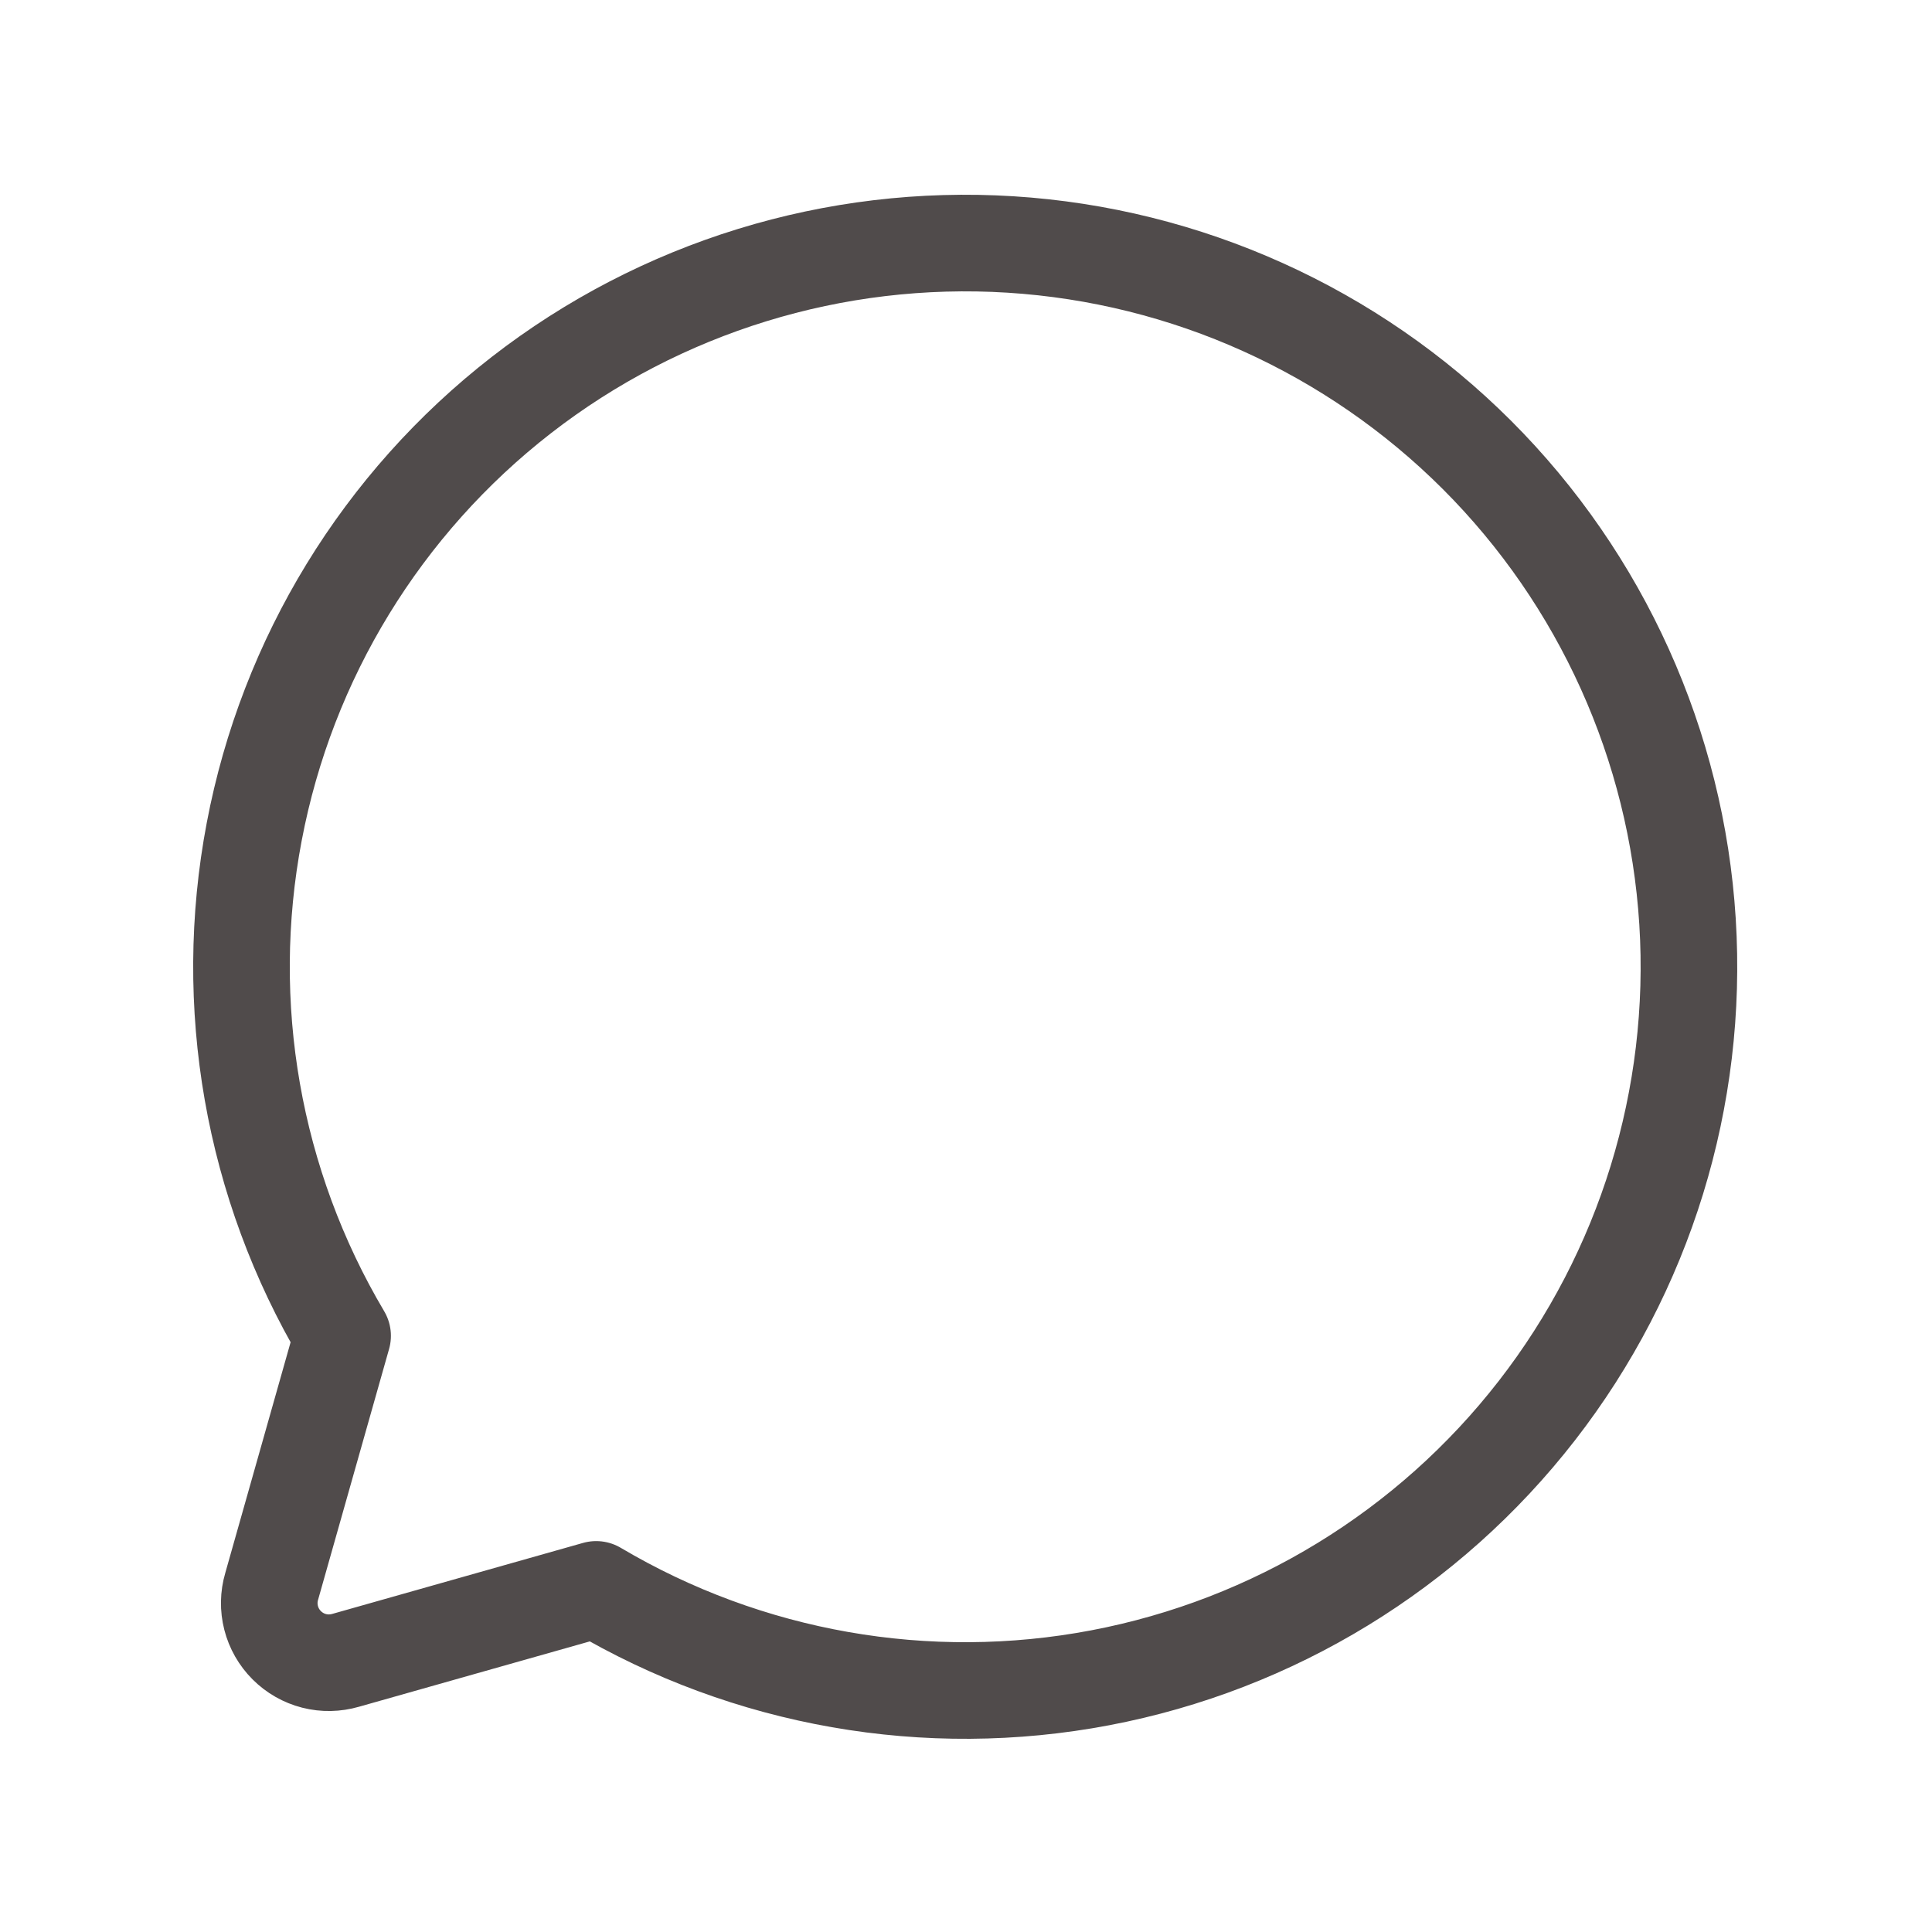<svg width="24" height="24" viewBox="0 0 24 24" fill="none" xmlns="http://www.w3.org/2000/svg">
<path d="M4.256 16.594C3.139 14.71 2.749 12.483 3.158 10.332C3.566 8.18 4.746 6.252 6.476 4.908C8.206 3.565 10.367 2.9 12.553 3.037C14.738 3.174 16.799 4.104 18.348 5.652C19.896 7.201 20.826 9.262 20.963 11.447C21.1 13.633 20.435 15.794 19.091 17.524C17.748 19.253 15.82 20.433 13.668 20.842C11.517 21.251 9.29 20.86 7.406 19.744V19.744L4.294 20.625C4.166 20.662 4.031 20.665 3.902 20.632C3.773 20.599 3.656 20.532 3.562 20.438C3.468 20.344 3.401 20.227 3.368 20.098C3.335 19.969 3.337 19.834 3.375 19.706L4.256 16.594Z" stroke="#504B4B" stroke-width="1.2" stroke-linecap="round" stroke-linejoin="round"/>
</svg>
